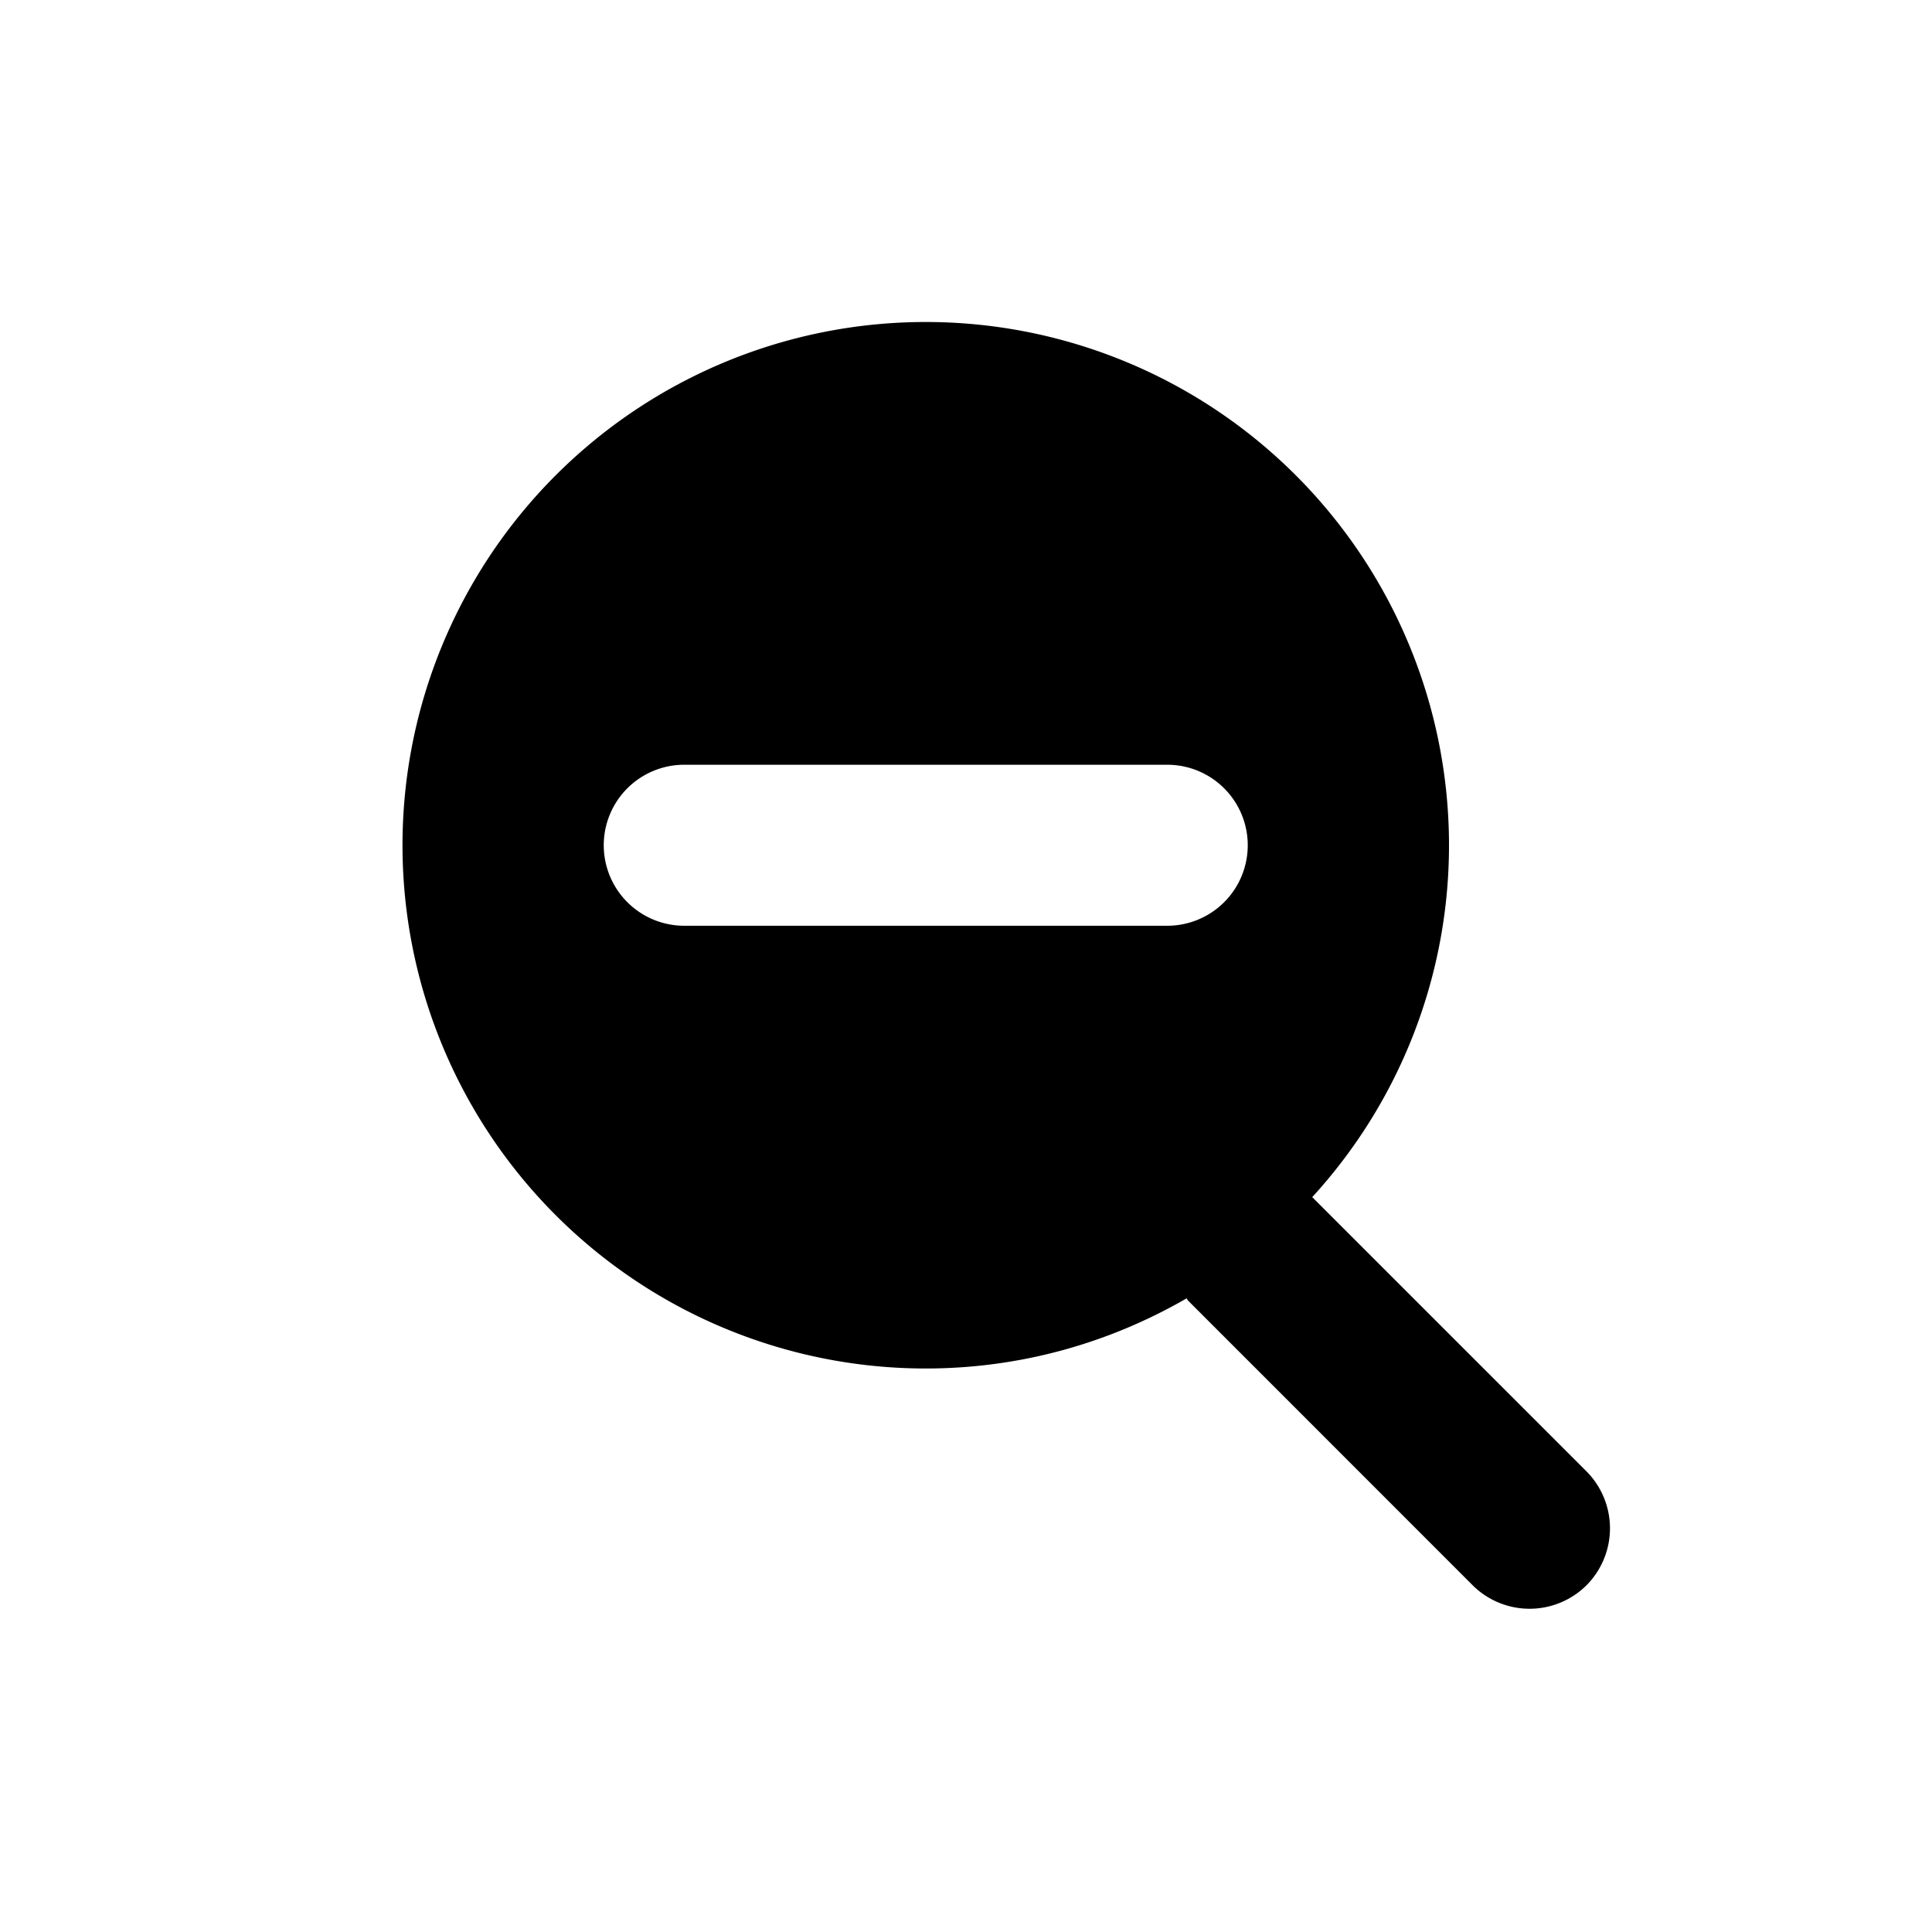<svg width="24" height="24" viewBox="0 0 24 24"><path d="M14.5 11.5h-6a1 1 0 0 1 0-2h6a1 1 0 0 1 0 2m5.208 6.778l-3.407-3.407A6.47 6.47 0 0 0 18 10.5a6.5 6.5 0 1 0-6.5 6.5c1.181 0 2.286-.32 3.24-.871.008.009.01.02.019.028l3.535 3.536a1.003 1.003 0 0 0 1.414 0 1.004 1.004 0 0 0 0-1.415" fill="currentColor" fill-rule="evenodd"/></svg>